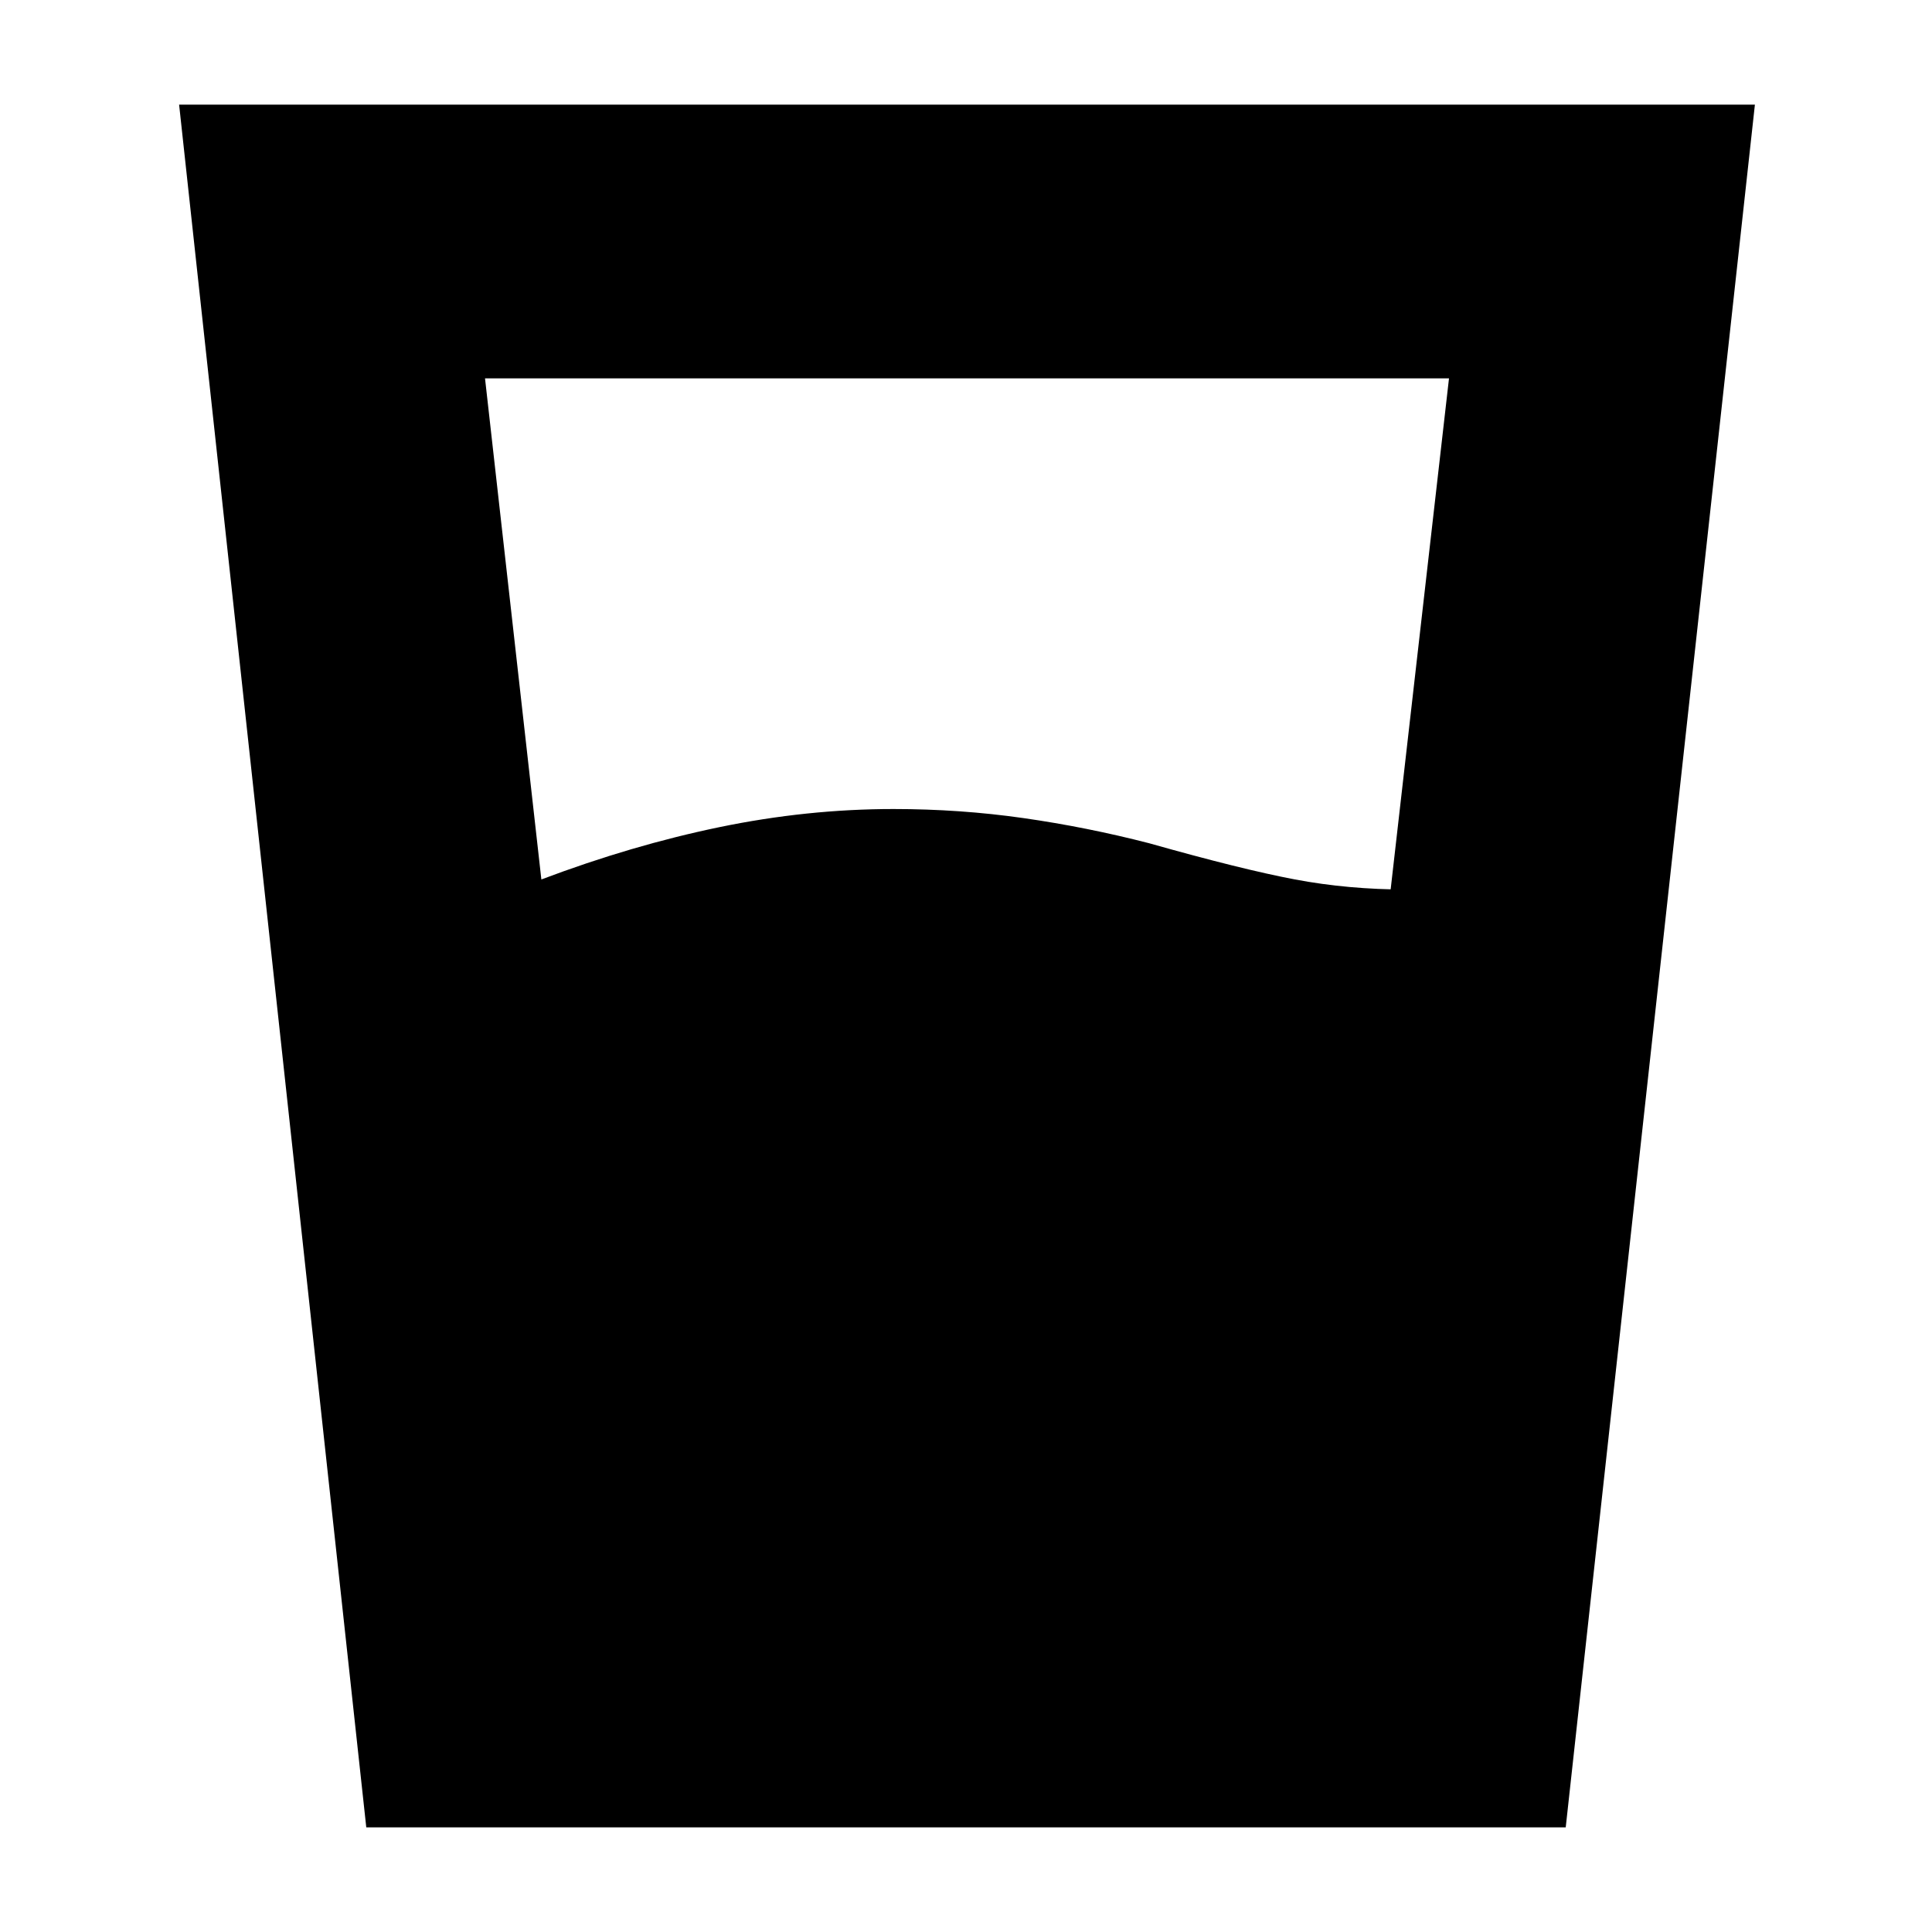 <svg xmlns="http://www.w3.org/2000/svg" height="24" viewBox="0 96 960 960" width="24"><path d="M269 533q45-17 88.5-26t86.5-9q33 0 64.5 4.5T571 515q46 13 72.5 18t55.5 5h-8l29-254H241l28 249Zm-87 471L89 148h783l-94 856H182Z"/></svg>